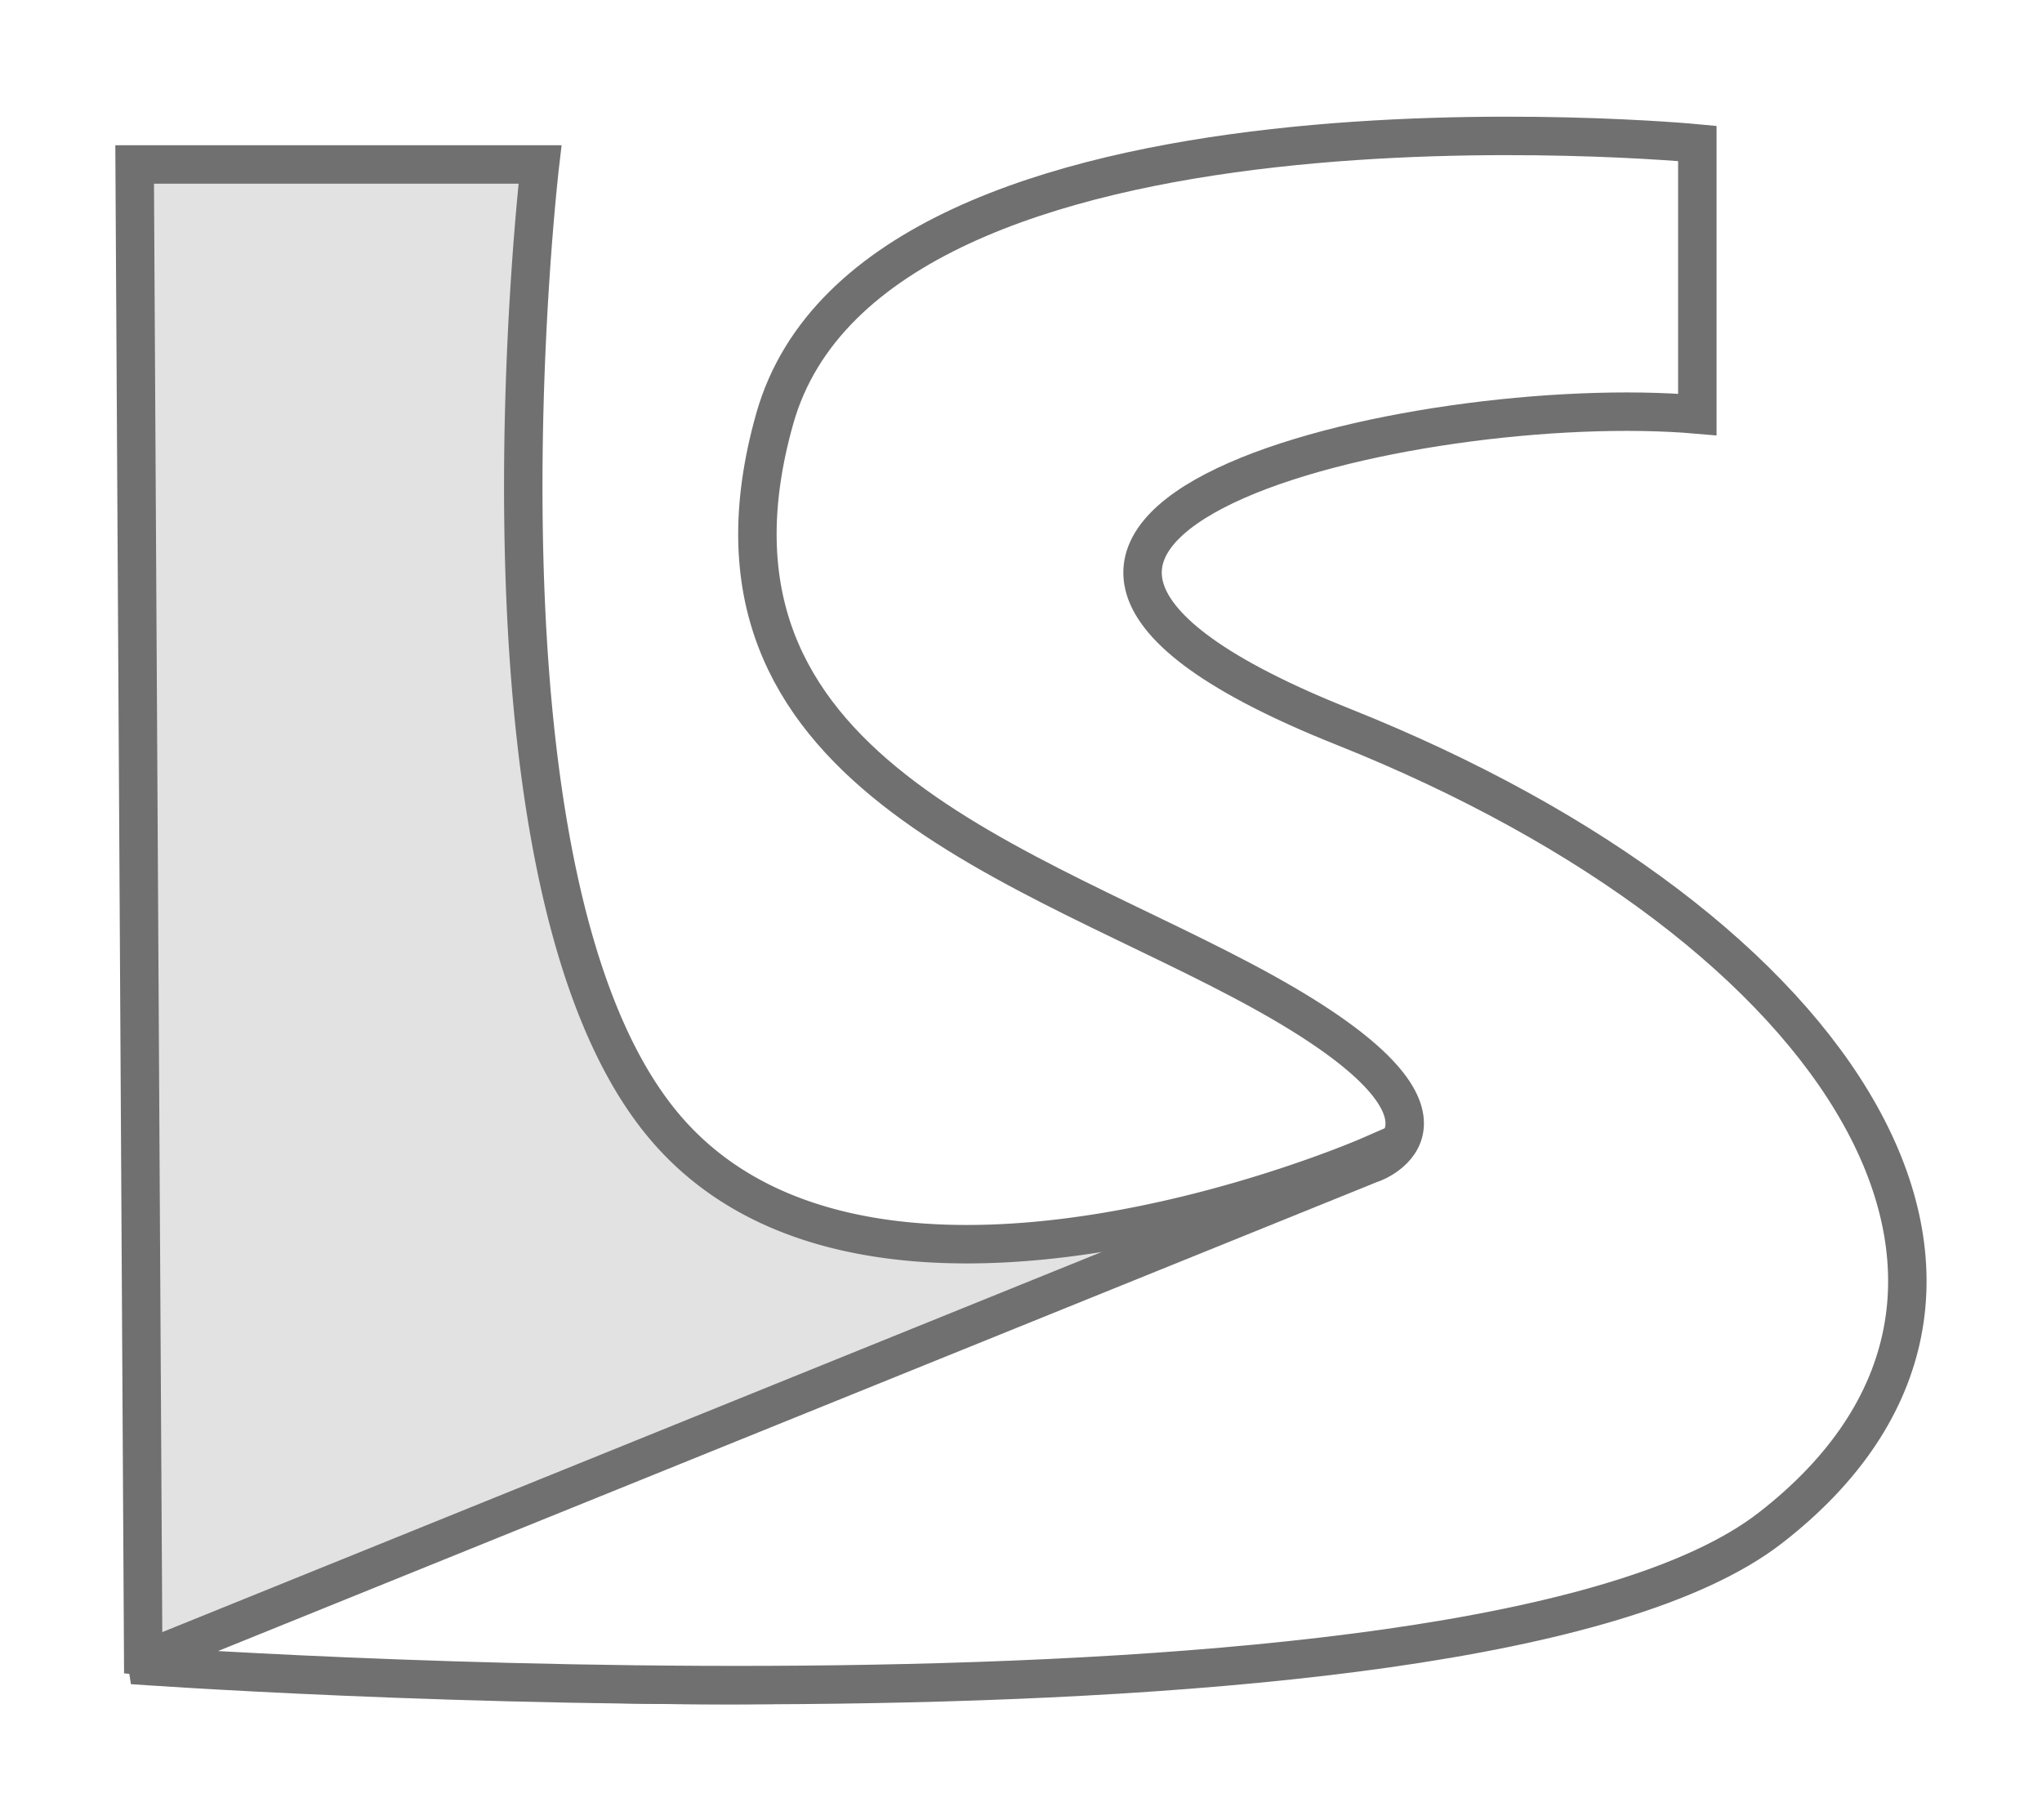 <svg xmlns="http://www.w3.org/2000/svg" xmlns:xlink="http://www.w3.org/1999/xlink" width="159.343" height="141.992" viewBox="0 0 159.343 141.992">
  <defs>
    <filter id="Caminho_2" x="0" y="2.329" width="117.296" height="139.661" filterUnits="userSpaceOnUse">
      <feOffset dy="3" input="SourceAlpha"/>
      <feGaussianBlur stdDeviation="3" result="blur"/>
      <feFlood flood-opacity="0.161"/>
      <feComposite operator="in" in2="blur"/>
      <feComposite in="SourceGraphic"/>
    </filter>
    <filter id="Caminho_1" x="0.765" y="0" width="158.578" height="141.992" filterUnits="userSpaceOnUse">
      <feOffset dy="3" input="SourceAlpha"/>
      <feGaussianBlur stdDeviation="3" result="blur-2"/>
      <feFlood flood-opacity="0.71"/>
      <feComposite operator="in" in2="blur-2"/>
      <feComposite in="SourceGraphic"/>
    </filter>
  </defs>
  <g id="LOGO" transform="translate(10.327 7.601)">
    <g transform="matrix(1, 0, 0, 1, -10.33, -7.6)" filter="url(#Caminho_2)">
      <path id="Caminho_2-2" data-name="Caminho 2" d="M128.658,196.357S89.8,213.294,73.634,193.948,64,118.972,64,118.972H32.37l.667,116.372s26.475,2.639,50.38,2.235a357.678,357.678,0,0,0,45.241-3.85Z" transform="translate(-21.86 -109.14)" fill="#e2e2e2" stroke="#707070" stroke-width="3"/>
    </g>
    <g transform="matrix(1, 0, 0, 1, -10.33, -7.6)" filter="url(#Caminho_1)">
      <path id="Caminho_1-2" data-name="Caminho 1" d="M32.189,236.05S136.381,243.666,160,225.363s6.206-46.748-33.346-62.526,5.819-26.254,27.657-24.356V117.331S90.131,111.162,82.32,138.8s19.925,34.683,38.084,44.717,8.544,13.432,8.415,13.432Z" transform="translate(-21.86 -109.14)" fill="#fff" stroke="#707070" stroke-width="3"/>
    </g>
  </g>
</svg>
